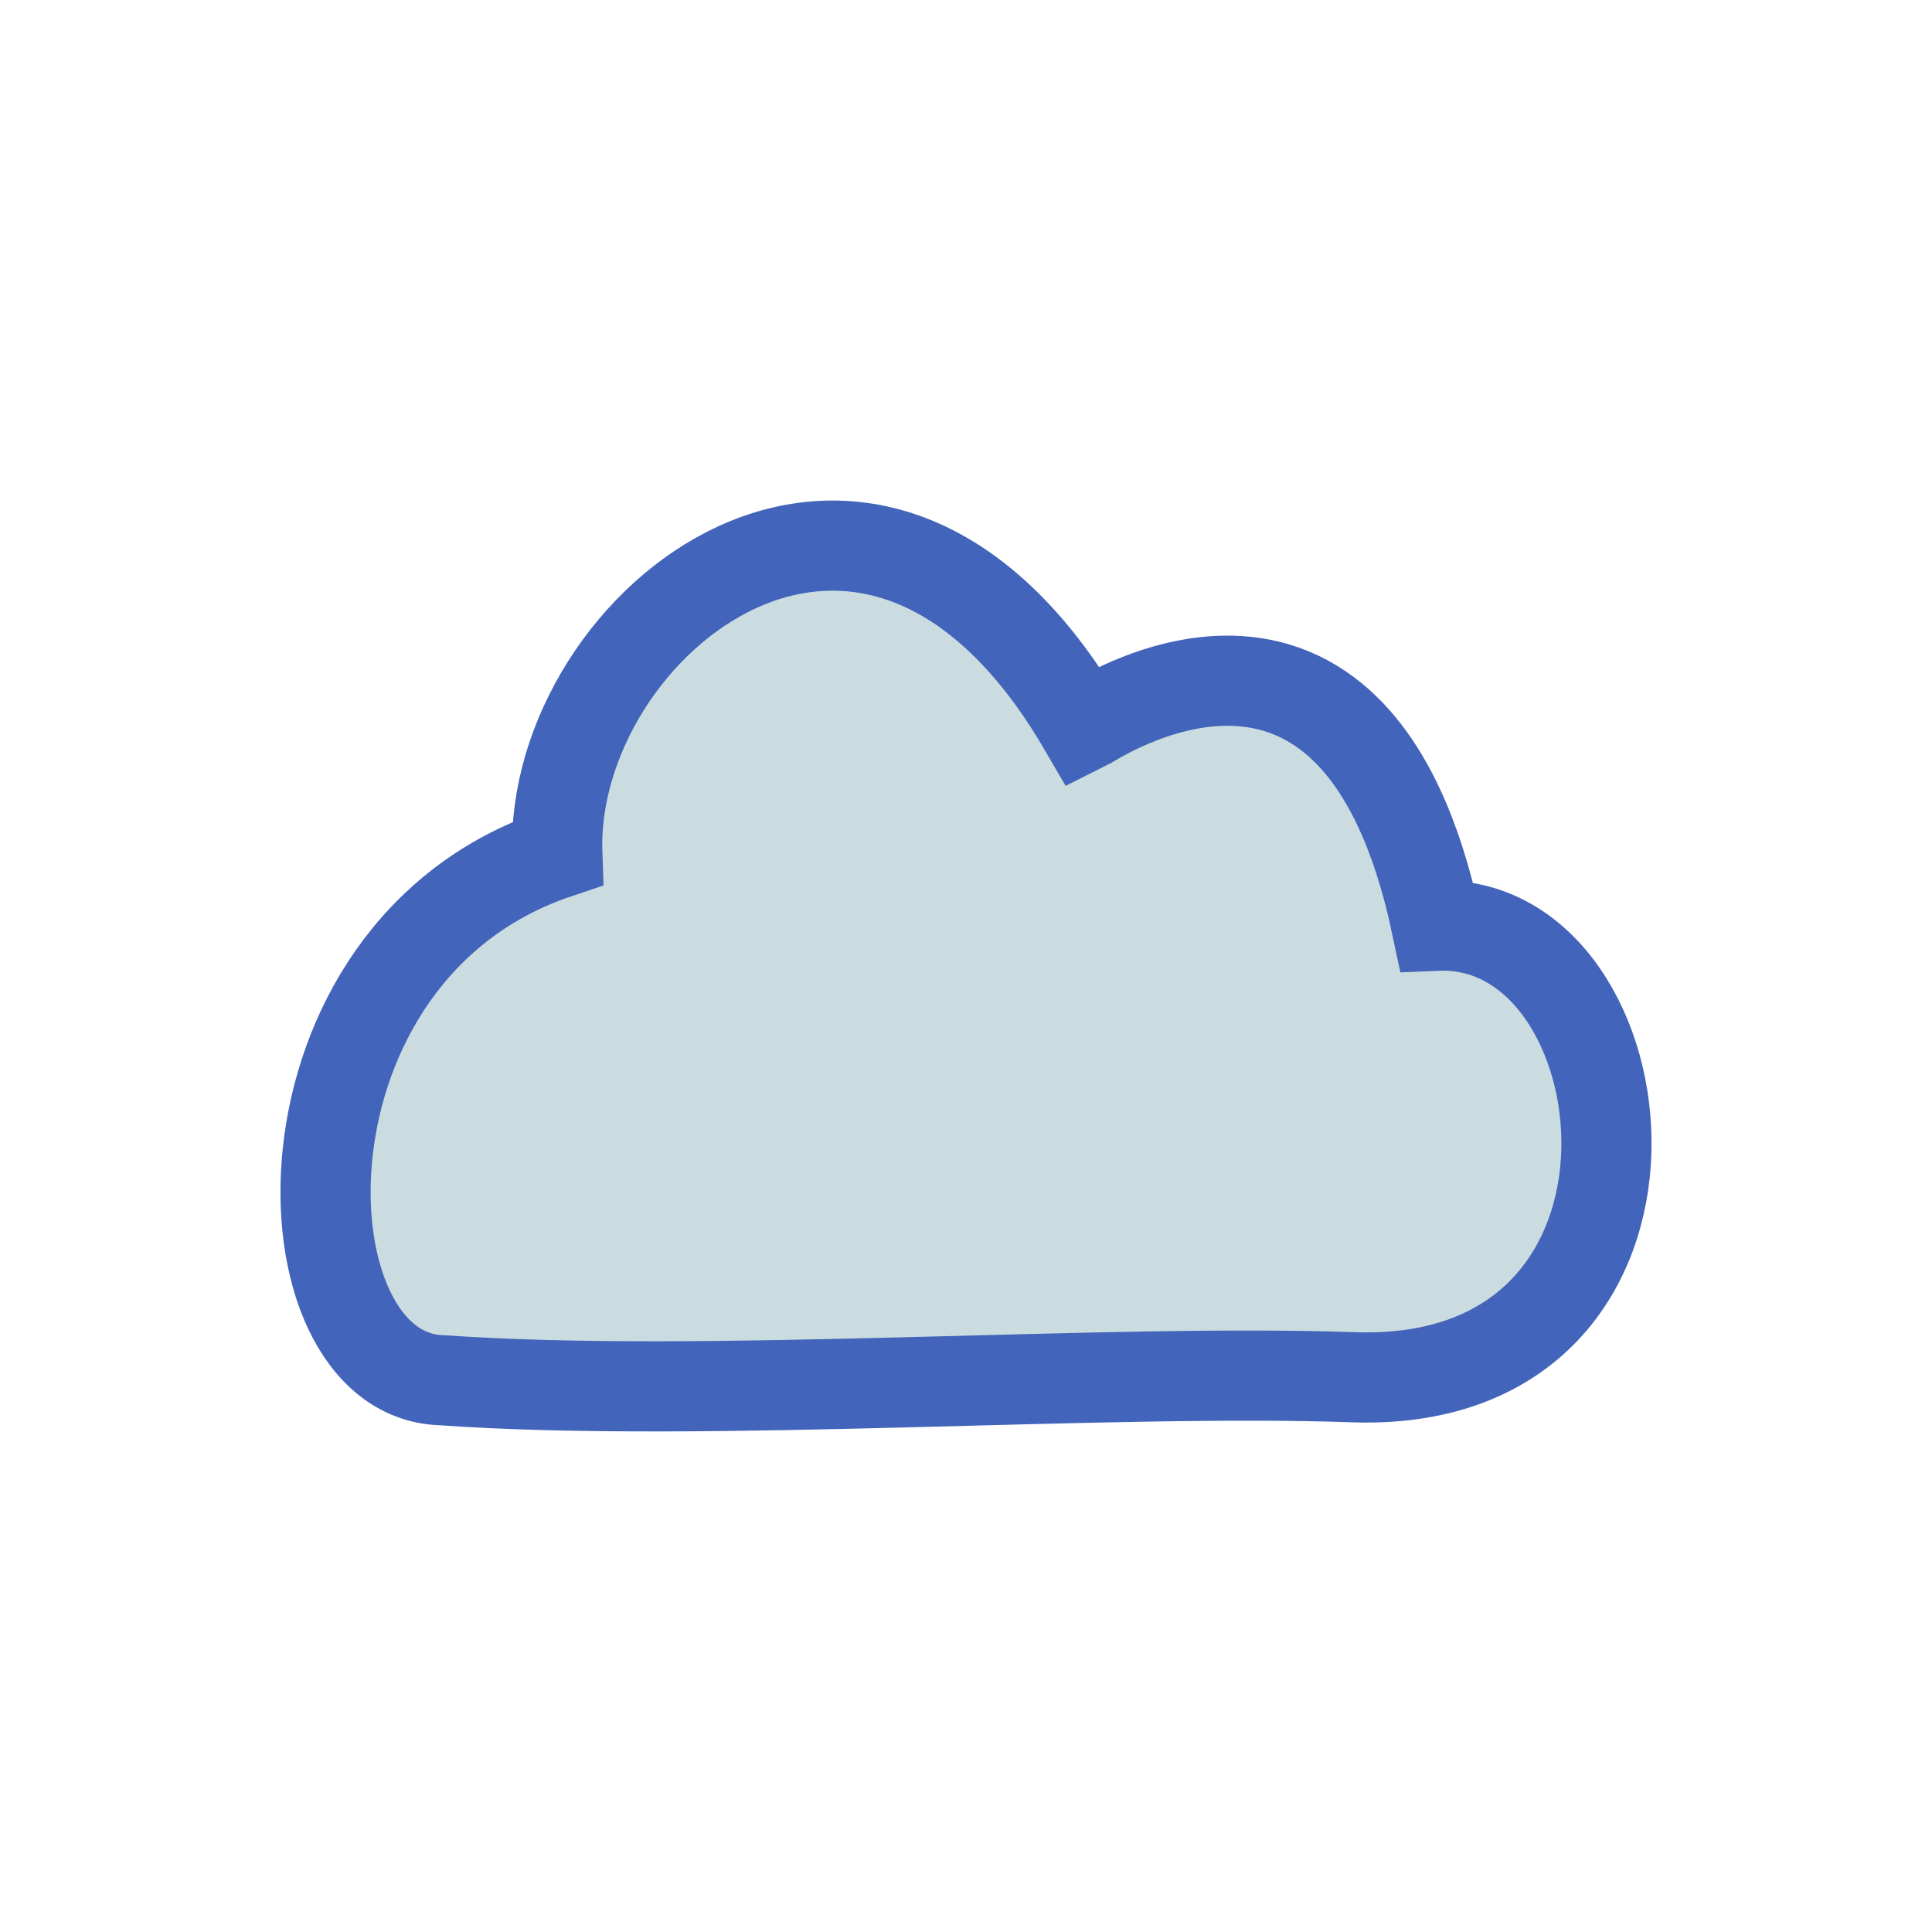 <?xml version="1.0" encoding="utf-8"?>
<!-- Generator: Adobe Illustrator 14.0.0, SVG Export Plug-In . SVG Version: 6.00 Build 43363)  -->
<!DOCTYPE svg PUBLIC "-//W3C//DTD SVG 1.1//EN" "http://www.w3.org/Graphics/SVG/1.1/DTD/svg11.dtd">
<svg version="1.1" id="Weather" xmlns="http://www.w3.org/2000/svg" xmlns:xlink="http://www.w3.org/1999/xlink" x="0px" y="0px"
	 width="75px" height="75px" viewBox="0 0 75 75" enable-background="new 0 0 75 75" xml:space="preserve">
<path id="Cloud_2_" fill="#CADCE0" stroke="#4264BA" stroke-width="3.5" stroke-miterlimit="10" d="M21.635,33.13
	c-0.312-8.931,12.166-19.079,20.426-4.908c0.283-0.138,10.557-7.219,13.707,7.714c8.271-0.351,10.339,17.883-3.108,17.533
	c-9.677-0.354-25.305,0.835-35.538,0.11C10.751,53.353,10.261,36.948,21.635,33.13z"/>
</svg>
